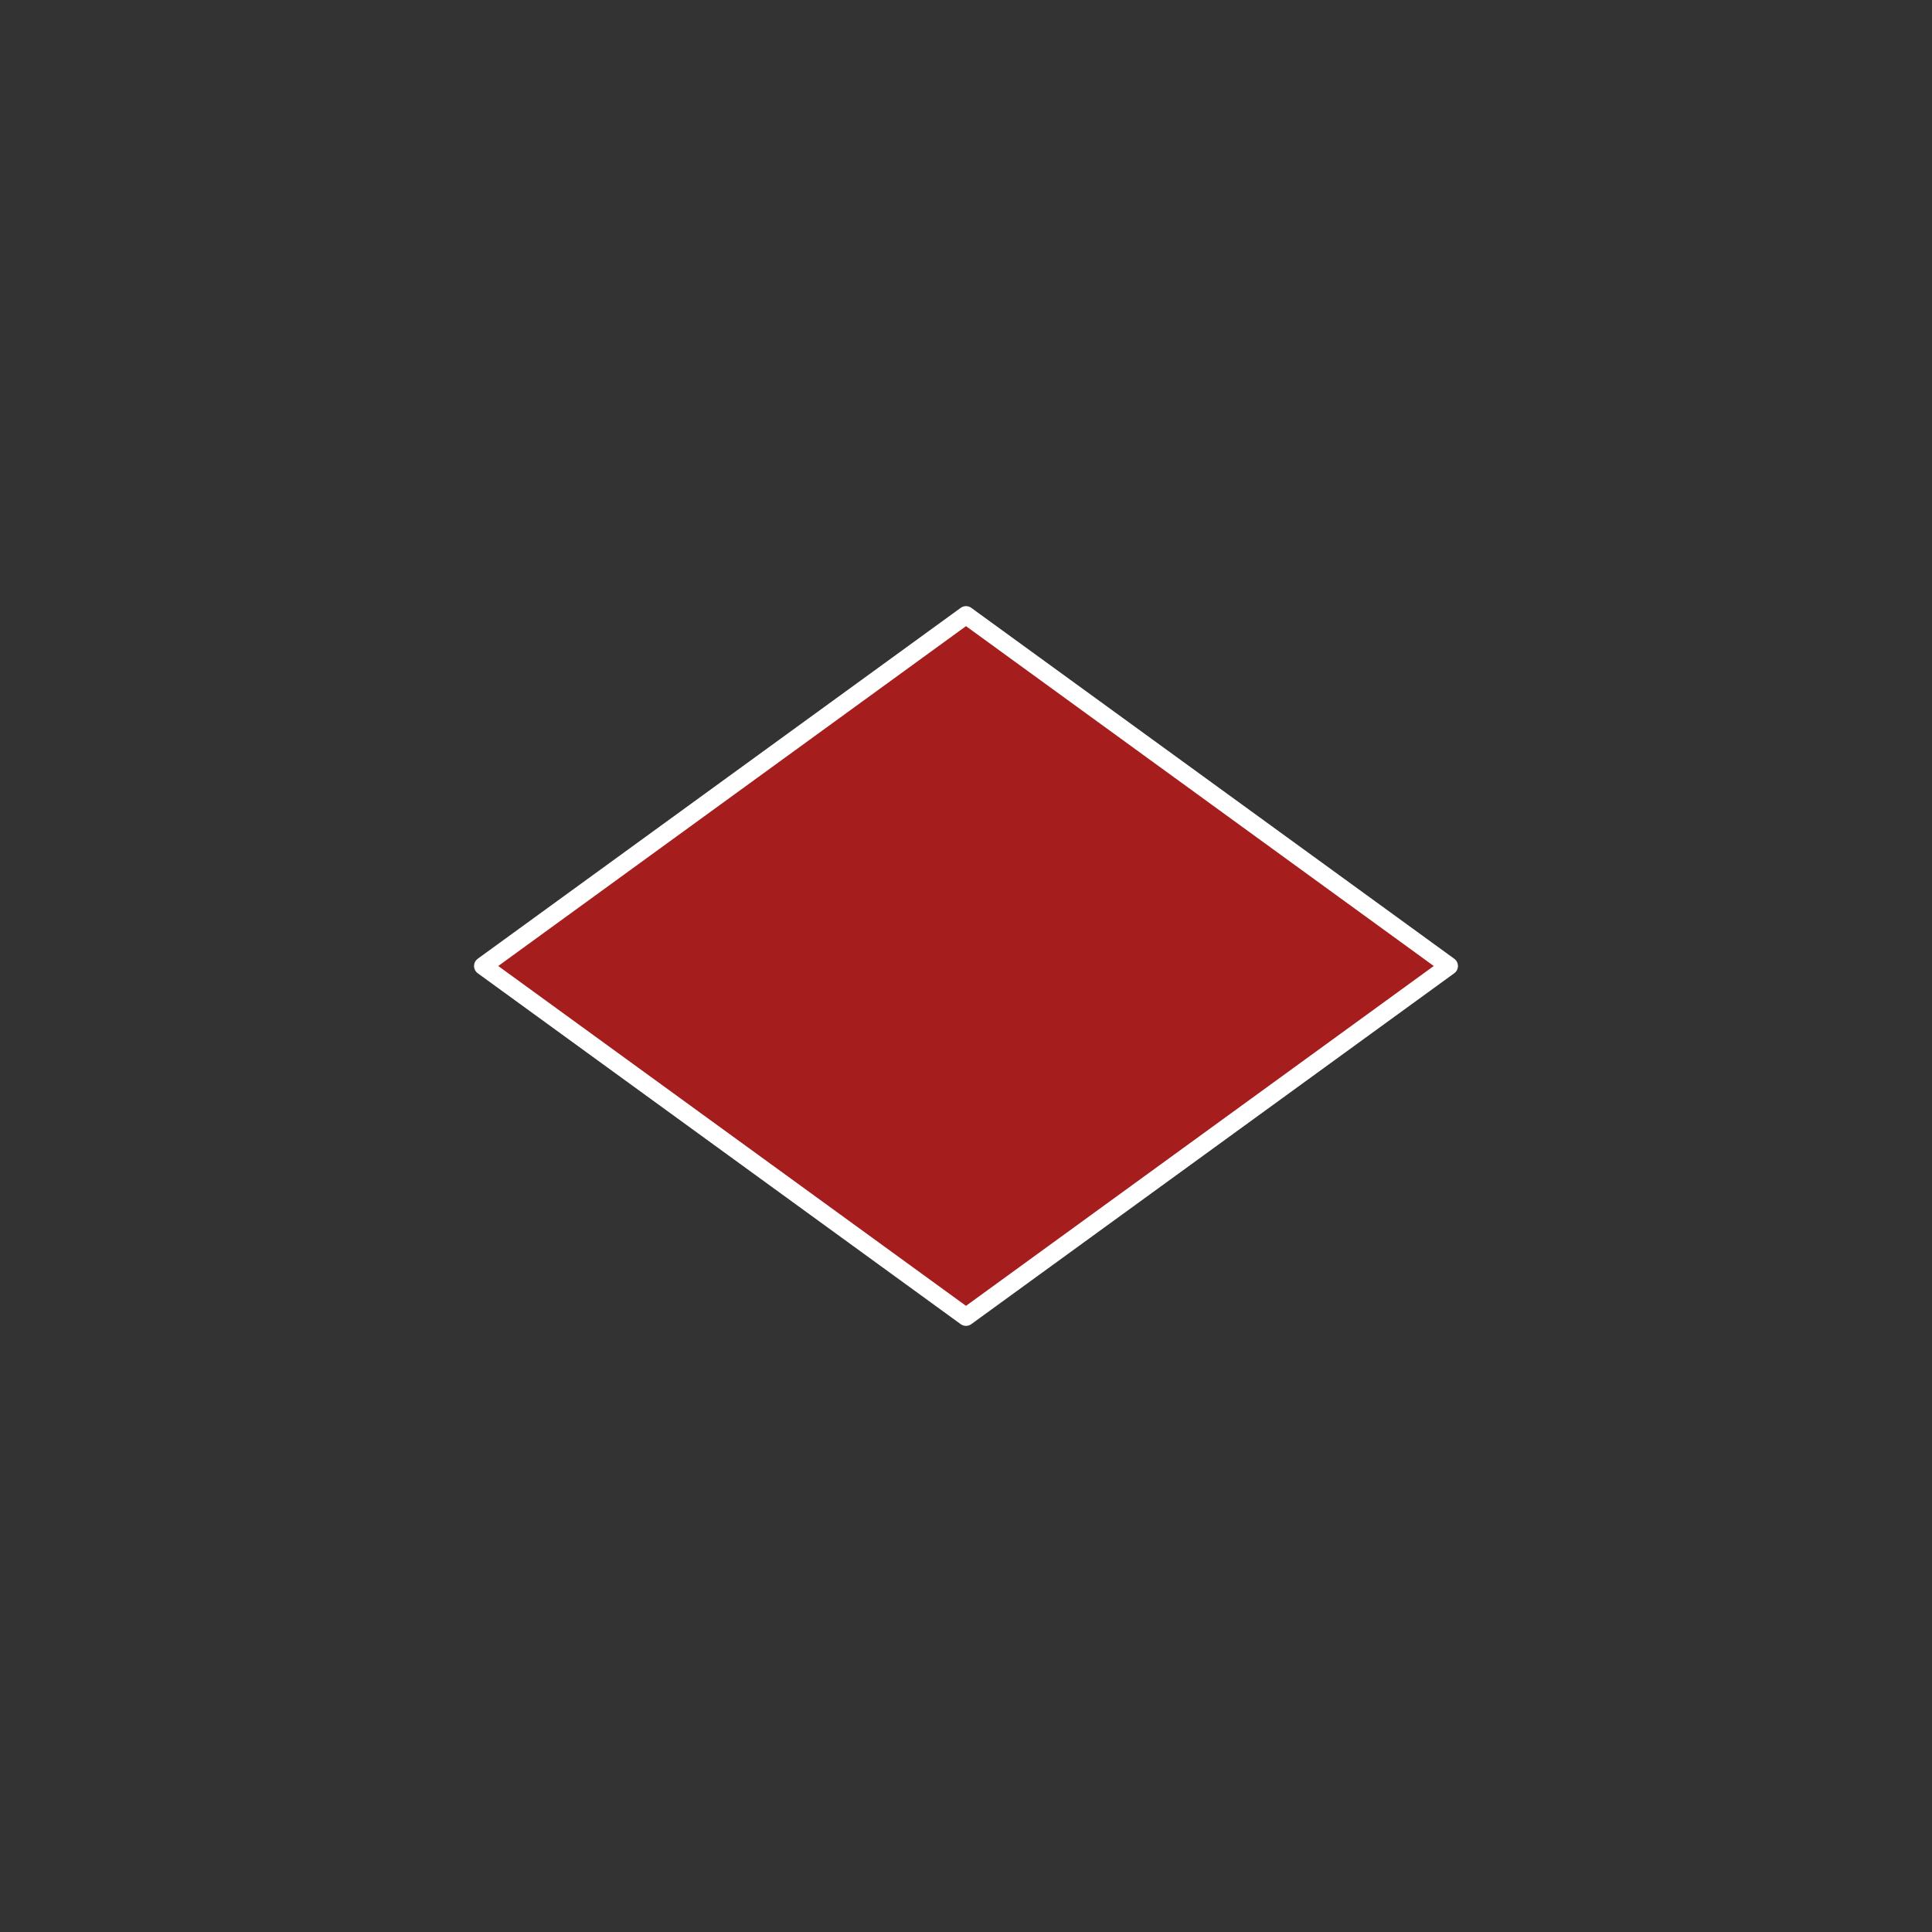 <?xml version="1.0" encoding="utf-8"?>
<svg width="100%" height="100%" viewBox="-70.0 -70.0 140.0 140.0" preserveAspectRatio="xMidYMid meet" version="1.1" baseProfile="full" xmlns="http://www.w3.org/2000/svg">
<rect x="-70.0" y="-70.0" width="140.0" height="140.0" fill="#333333" stroke="none"/>
<g style="stroke:#FFFFFF; stroke-width: 1.298; stroke-linejoin: round;">
<path fill="#B31B1B" fill-opacity="0.9" d="m-35.0,0.0 l35.0,25.429 l35.0,-25.429 l-35.0,-25.429z"/>
</g>
</svg>